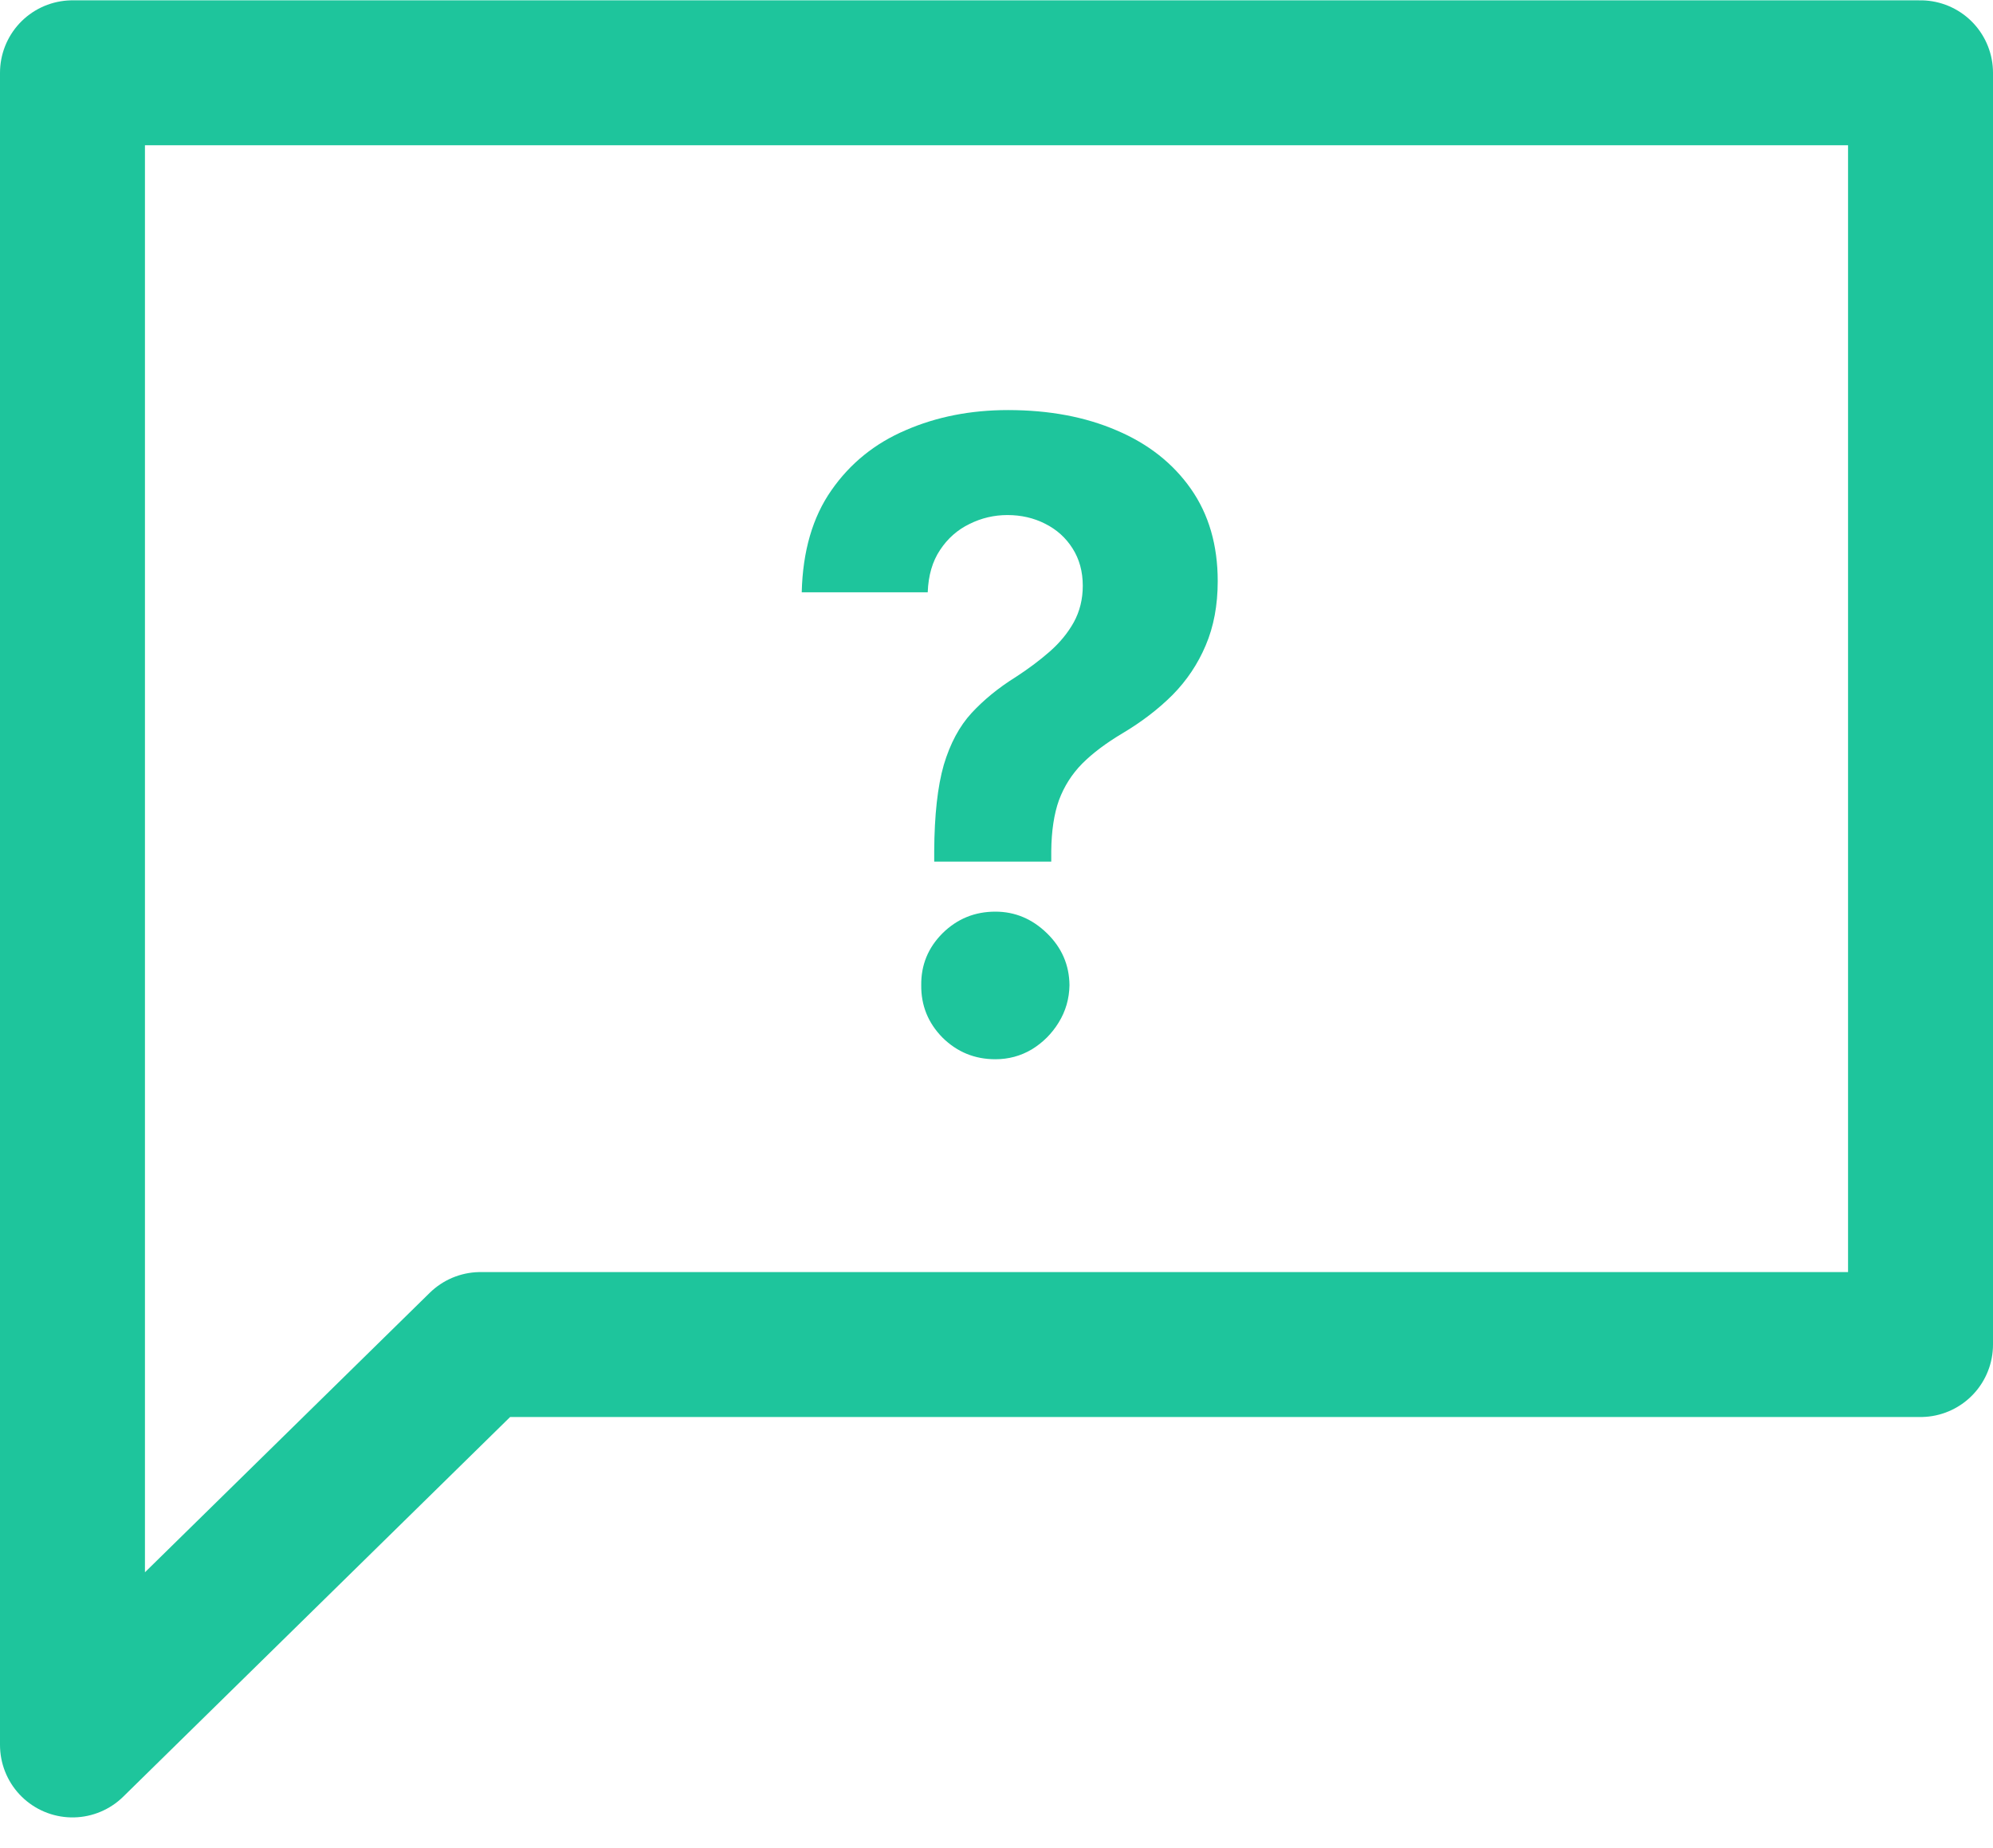 <svg width="55" height="51" viewBox="0 0 55 51" fill="none" xmlns="http://www.w3.org/2000/svg">
<path d="M53 2.009L2 2.009L2 48.152L13.26 37.103L53 37.103L53 2.009Z" stroke="#1EC59C" stroke-width="4" stroke-linejoin="round"/>
<path d="M25.781 23.776V23.486C25.787 22.492 25.875 21.699 26.045 21.108C26.221 20.517 26.477 20.04 26.812 19.676C27.148 19.313 27.551 18.983 28.023 18.688C28.375 18.46 28.69 18.225 28.969 17.98C29.247 17.736 29.469 17.466 29.633 17.171C29.798 16.87 29.881 16.534 29.881 16.165C29.881 15.773 29.787 15.429 29.599 15.134C29.412 14.838 29.159 14.611 28.841 14.452C28.528 14.293 28.182 14.213 27.801 14.213C27.432 14.213 27.082 14.296 26.753 14.46C26.423 14.62 26.153 14.858 25.943 15.176C25.733 15.489 25.619 15.878 25.602 16.344H22.125C22.153 15.208 22.426 14.27 22.943 13.531C23.46 12.787 24.145 12.233 24.997 11.87C25.849 11.5 26.79 11.316 27.818 11.316C28.949 11.316 29.949 11.503 30.818 11.878C31.687 12.247 32.369 12.784 32.864 13.489C33.358 14.193 33.605 15.043 33.605 16.037C33.605 16.702 33.494 17.293 33.273 17.81C33.057 18.321 32.753 18.776 32.361 19.174C31.969 19.566 31.506 19.921 30.971 20.239C30.523 20.506 30.153 20.784 29.863 21.074C29.579 21.364 29.366 21.699 29.224 22.08C29.088 22.46 29.017 22.929 29.011 23.486V23.776H25.781ZM27.469 29.23C26.9 29.23 26.415 29.032 26.011 28.634C25.613 28.23 25.417 27.747 25.423 27.185C25.417 26.628 25.613 26.151 26.011 25.753C26.415 25.355 26.9 25.157 27.469 25.157C28.008 25.157 28.483 25.355 28.892 25.753C29.301 26.151 29.508 26.628 29.514 27.185C29.508 27.56 29.409 27.904 29.216 28.216C29.028 28.523 28.781 28.77 28.474 28.958C28.167 29.14 27.832 29.23 27.469 29.23Z" fill="#1EC59C"/>
</svg>
